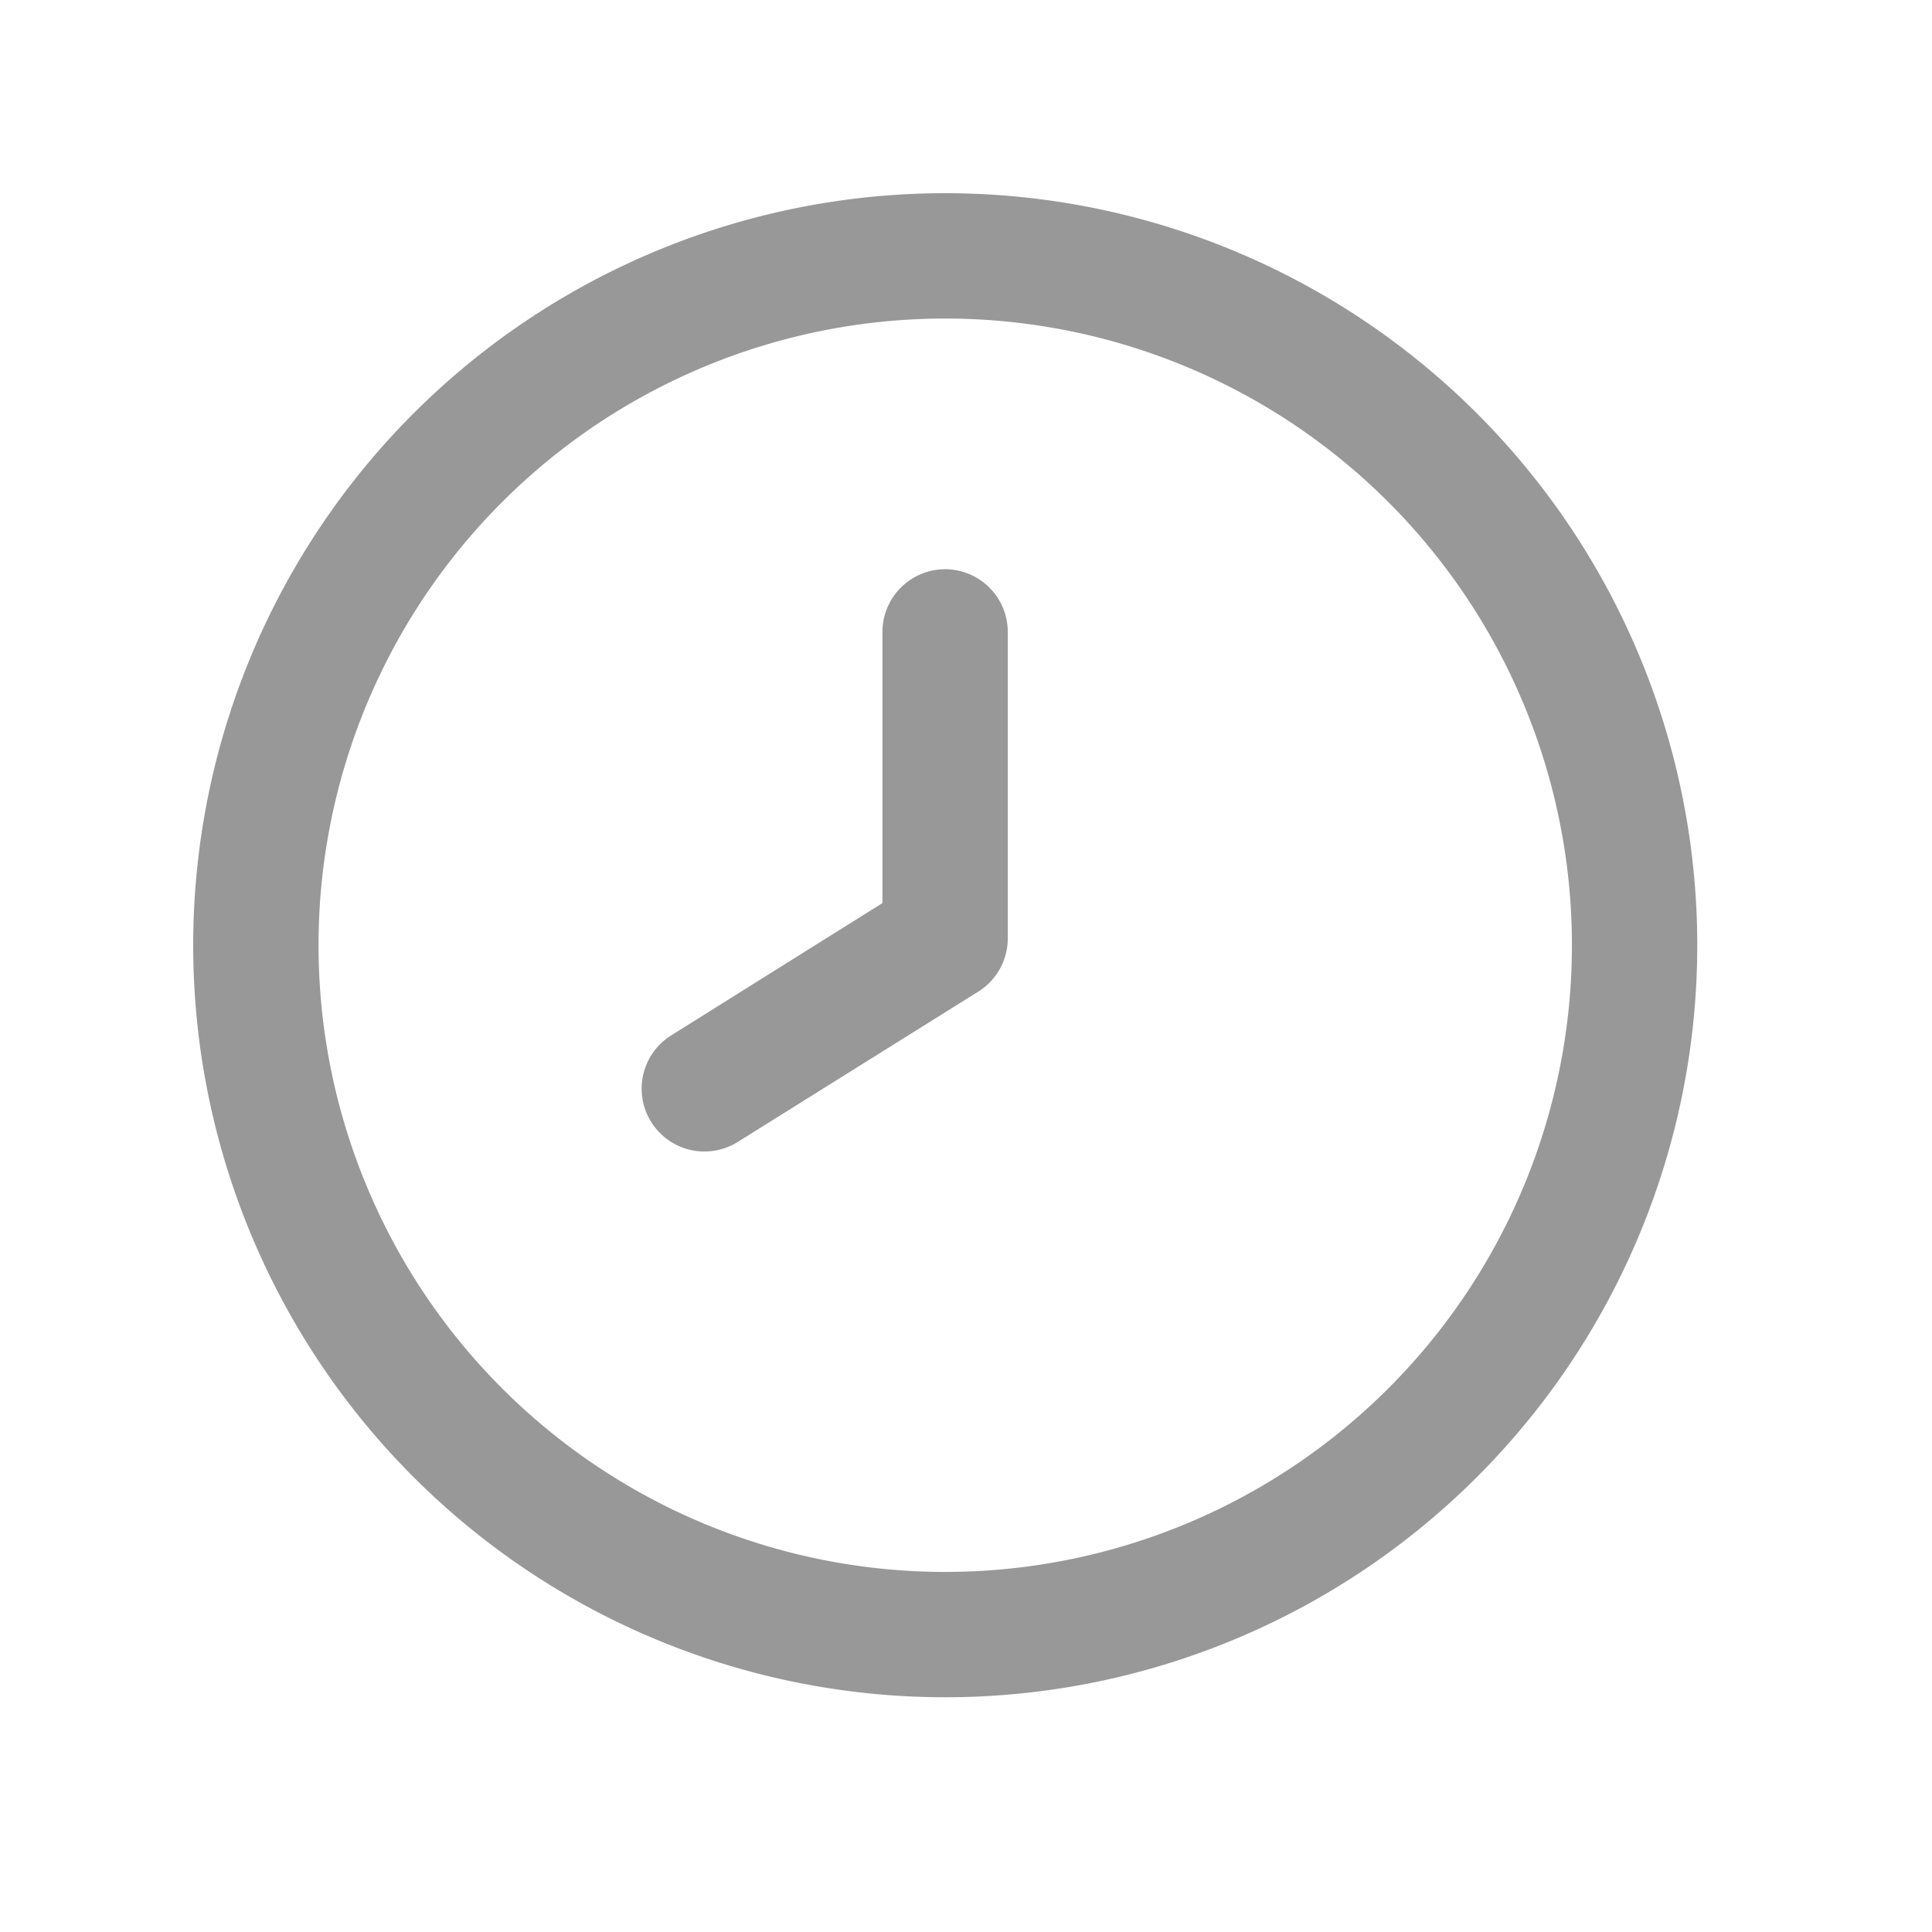 <svg xmlns="http://www.w3.org/2000/svg" width="40" height="40" viewBox="0 0 40 40">
  <g id="그룹_15257" data-name="그룹 15257" transform="translate(11477 12824)">
    <rect id="사각형_1548" data-name="사각형 1548" width="40" height="40" transform="translate(-11477 -12824)" fill="none"/>
    <g id="free-icon-font-clock-3917267" transform="translate(-11473 -12820)">
      <path id="패스_10466" data-name="패스 10466" d="M15.57,0a15.57,15.57,0,1,0,15.57,15.57A15.57,15.57,0,0,0,15.57,0Zm0,28.545A12.975,12.975,0,1,1,28.545,15.57,12.975,12.975,0,0,1,15.57,28.545Z" transform="translate(0 0)" fill="#989898"/>
      <path id="패스_10467" data-name="패스 10467" d="M13.441,6a1.3,1.3,0,0,0-1.3,1.3v5.612l-4.374,2.74a1.3,1.3,0,0,0,1.378,2.206l4.982-3.114a1.3,1.3,0,0,0,.609-1.113V7.3A1.3,1.3,0,0,0,13.441,6Z" transform="translate(2.129 1.785)" fill="#989898"/>
    </g>
  </g>
</svg>
